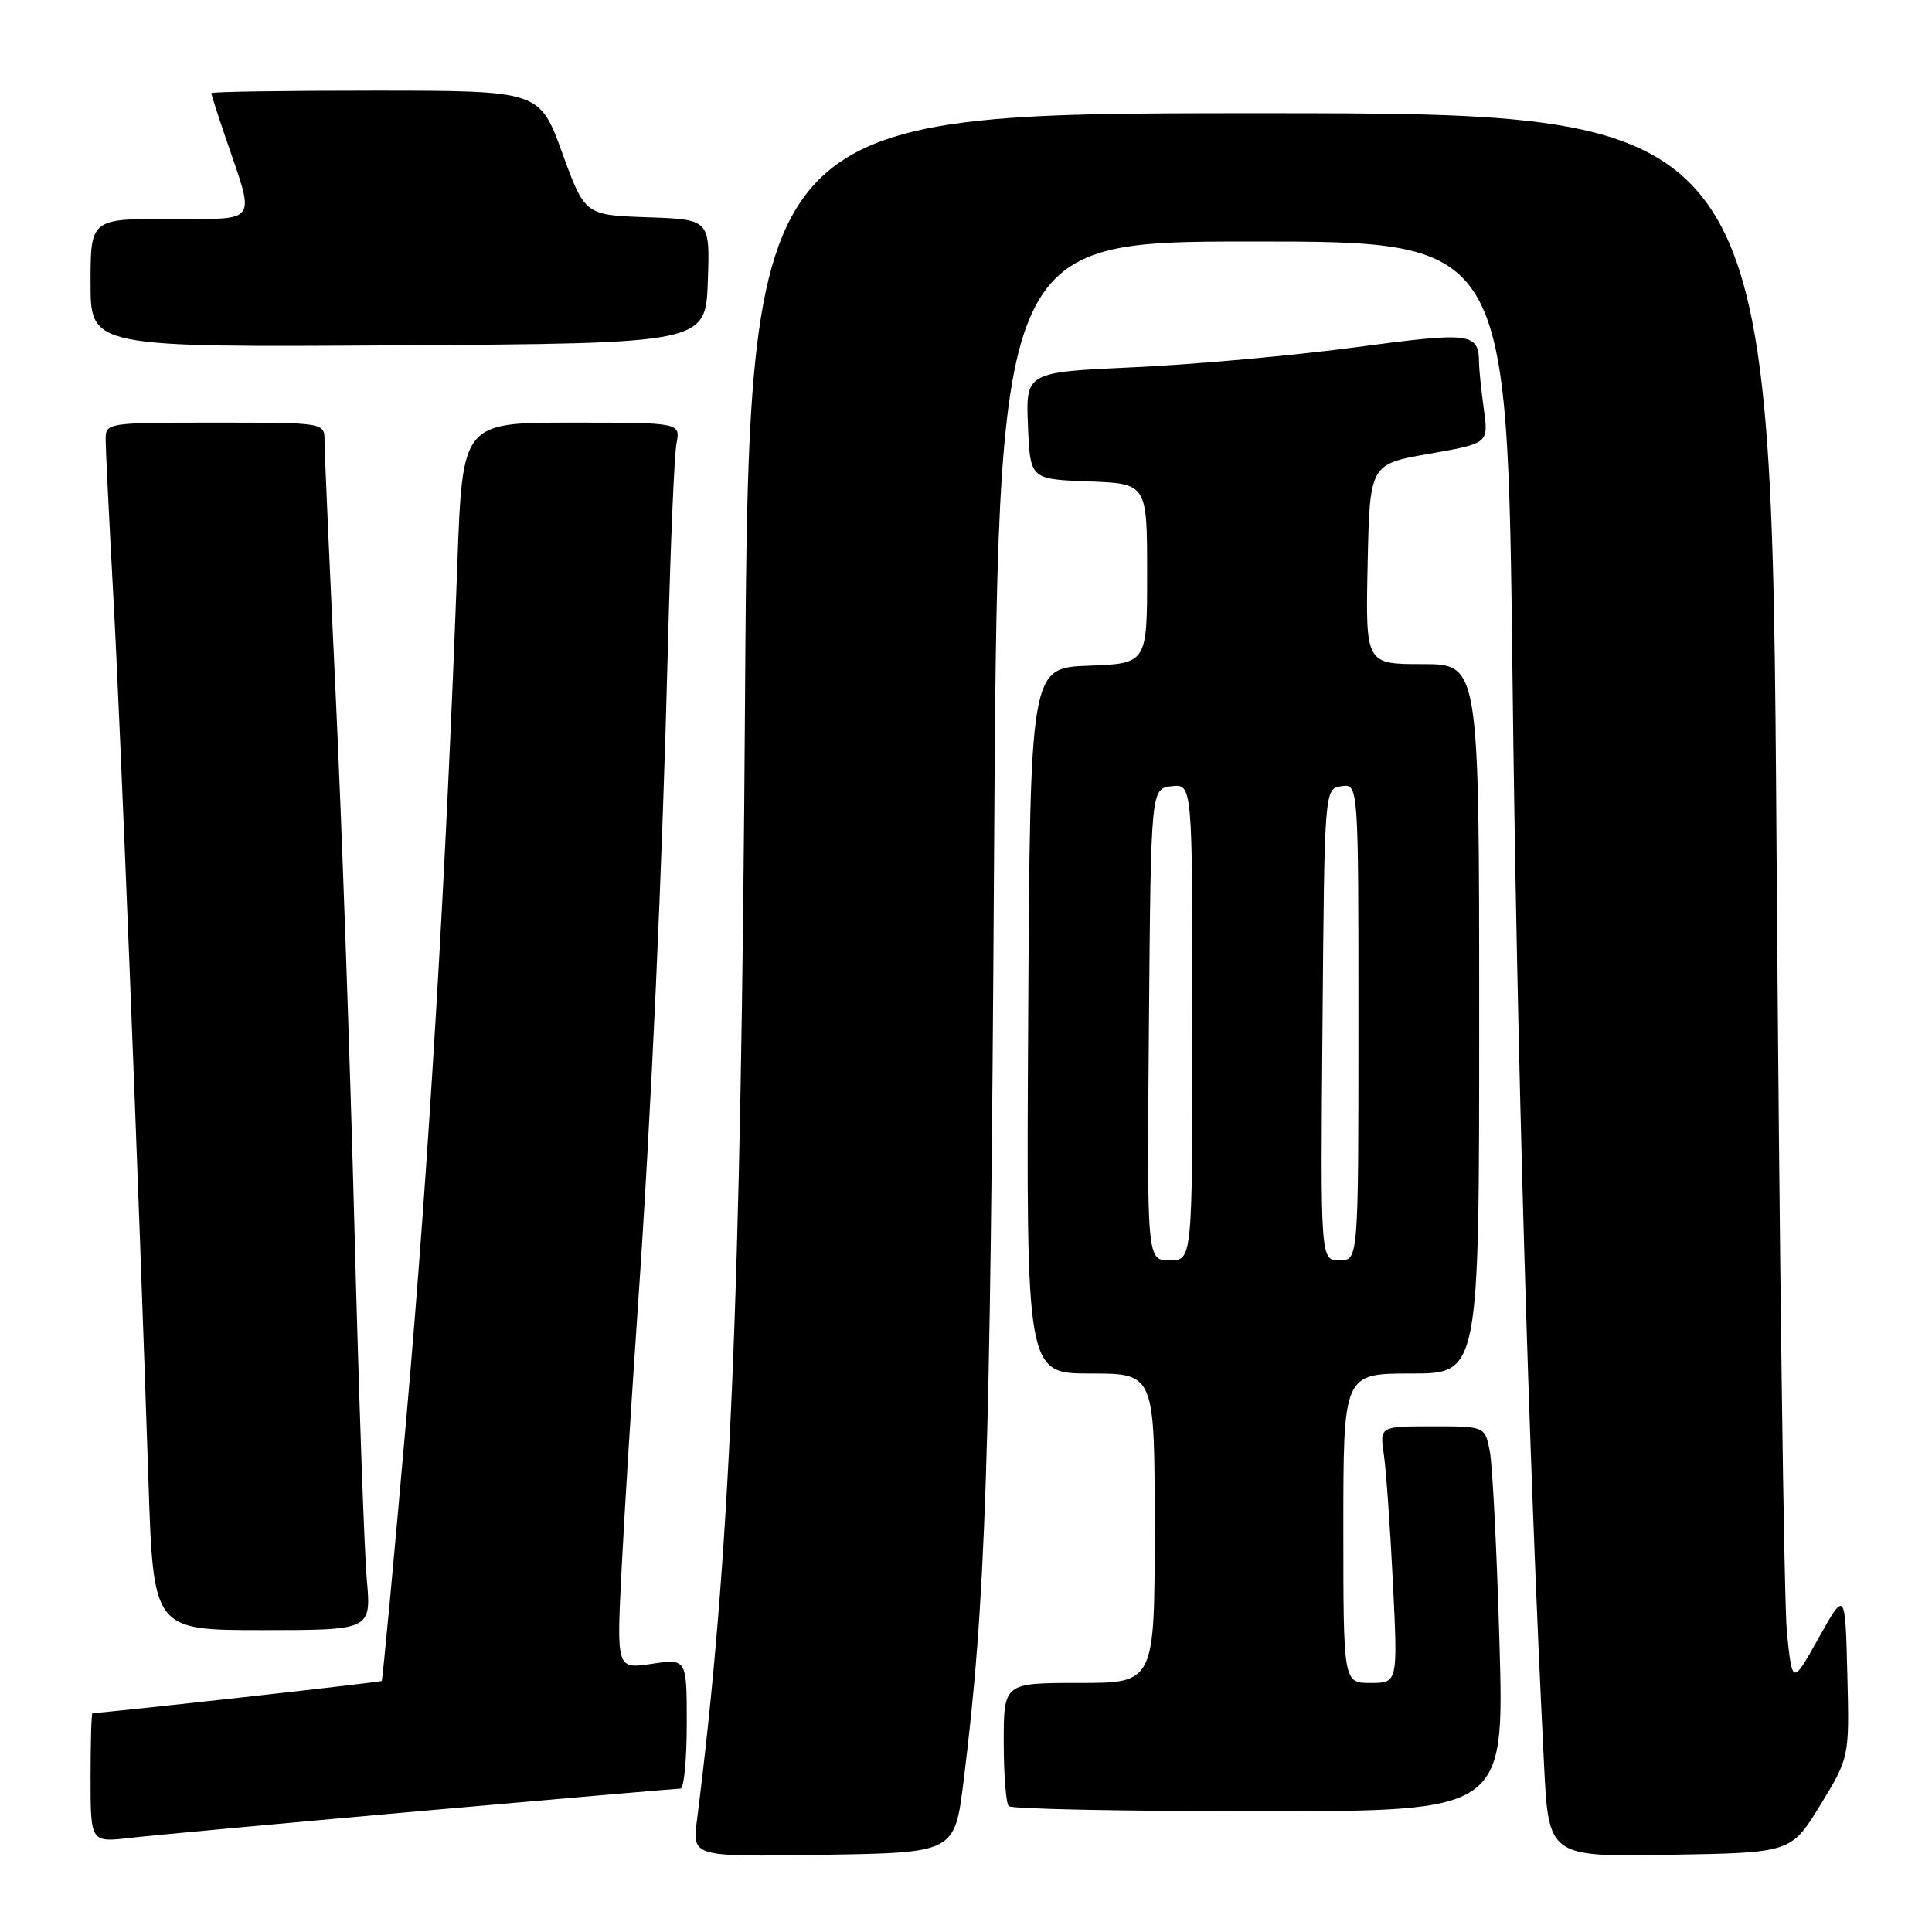 <?xml version="1.0" encoding="UTF-8" standalone="no"?>
<!DOCTYPE svg PUBLIC "-//W3C//DTD SVG 1.1//EN" "http://www.w3.org/Graphics/SVG/1.1/DTD/svg11.dtd" >
<svg xmlns="http://www.w3.org/2000/svg" xmlns:xlink="http://www.w3.org/1999/xlink" version="1.1" viewBox="0 0 256 256">
 <g >
 <path fill="currentColor"
d=" M 127.68 236.00 C 130.62 212.32 131.23 194.09 131.71 114.75 C 132.21 32.00 132.21 32.00 165.97 32.00 C 199.74 32.00 199.74 32.00 200.41 89.25 C 200.99 139.17 202.53 192.52 204.59 233.77 C 205.20 246.05 205.20 246.05 221.27 245.77 C 237.33 245.50 237.33 245.50 241.20 239.18 C 245.06 232.86 245.06 232.86 244.78 221.81 C 244.50 210.76 244.50 210.76 241.00 217.01 C 237.50 223.26 237.50 223.26 236.78 216.38 C 236.39 212.60 235.77 165.74 235.40 112.25 C 234.73 15.00 234.73 15.00 166.99 15.00 C 99.24 15.00 99.24 15.00 98.72 92.75 C 98.19 172.91 96.74 206.60 92.34 241.27 C 91.74 246.05 91.74 246.05 109.12 245.77 C 126.50 245.50 126.50 245.50 127.68 236.00 Z  M 55.92 239.96 C 74.30 238.33 89.71 237.00 90.17 237.00 C 90.63 237.00 91.00 233.12 91.00 228.39 C 91.00 219.77 91.00 219.77 86.35 220.47 C 81.69 221.17 81.69 221.17 82.37 207.83 C 82.74 200.50 83.70 185.05 84.50 173.50 C 86.31 147.28 87.75 115.51 88.52 85.00 C 88.85 72.07 89.35 60.26 89.64 58.75 C 90.16 56.00 90.16 56.00 75.72 56.00 C 61.28 56.00 61.28 56.00 60.60 74.75 C 59.10 115.93 56.82 154.19 53.88 187.50 C 52.19 206.75 50.70 222.61 50.58 222.74 C 50.42 222.91 13.79 226.98 12.25 227.00 C 12.11 227.00 12.00 230.86 12.00 235.57 C 12.00 244.14 12.00 244.14 17.25 243.53 C 20.14 243.20 37.54 241.59 55.92 239.96 Z  M 198.69 217.75 C 198.34 205.51 197.76 194.04 197.40 192.25 C 196.75 189.00 196.75 189.00 189.79 189.00 C 182.82 189.00 182.82 189.00 183.37 192.75 C 183.67 194.81 184.21 202.46 184.57 209.75 C 185.22 223.00 185.22 223.00 181.61 223.00 C 178.00 223.00 178.00 223.00 178.00 202.50 C 178.00 182.00 178.00 182.00 187.00 182.00 C 196.00 182.00 196.00 182.00 196.00 135.00 C 196.00 88.00 196.00 88.00 188.47 88.00 C 180.94 88.00 180.94 88.00 181.22 74.75 C 181.50 61.50 181.50 61.50 189.37 60.13 C 197.24 58.75 197.24 58.75 196.62 54.24 C 196.28 51.75 195.99 49.00 195.98 48.11 C 195.95 44.08 195.01 43.96 179.58 46.02 C 171.42 47.11 158.26 48.30 150.33 48.66 C 135.92 49.31 135.92 49.31 136.21 56.41 C 136.50 63.50 136.50 63.50 144.25 63.79 C 152.00 64.08 152.00 64.08 152.00 76.00 C 152.00 87.92 152.00 87.92 144.25 88.21 C 136.50 88.50 136.50 88.50 136.24 135.25 C 135.98 182.00 135.98 182.00 144.49 182.00 C 153.00 182.00 153.00 182.00 153.00 202.50 C 153.00 223.00 153.00 223.00 143.00 223.00 C 133.00 223.00 133.00 223.00 133.00 230.83 C 133.00 235.14 133.30 238.97 133.67 239.33 C 134.03 239.70 148.95 240.00 166.83 240.00 C 199.32 240.00 199.32 240.00 198.69 217.75 Z  M 48.60 209.25 C 48.27 205.54 47.53 184.50 46.96 162.50 C 46.39 140.50 45.27 108.62 44.46 91.65 C 43.66 74.69 43.00 59.72 43.00 58.40 C 43.00 56.00 43.00 56.00 28.50 56.00 C 14.13 56.00 14.00 56.02 14.00 58.25 C 14.00 59.49 14.45 68.60 14.99 78.50 C 15.96 96.04 18.36 156.51 19.67 196.25 C 20.32 216.00 20.32 216.00 34.76 216.00 C 49.20 216.00 49.20 216.00 48.60 209.25 Z  M 93.79 37.29 C 94.08 29.08 94.08 29.08 85.79 28.79 C 77.50 28.50 77.50 28.50 74.50 20.26 C 71.50 12.02 71.50 12.02 49.75 12.01 C 37.79 12.01 28.00 12.15 28.00 12.34 C 28.00 12.53 28.83 15.12 29.84 18.09 C 33.87 29.89 34.46 29.00 22.52 29.00 C 12.00 29.00 12.00 29.00 12.00 37.51 C 12.00 46.02 12.00 46.02 52.75 45.76 C 93.50 45.50 93.50 45.50 93.79 37.29 Z  M 152.24 135.75 C 152.50 104.50 152.50 104.50 155.25 104.18 C 158.00 103.87 158.00 103.87 158.00 135.43 C 158.00 167.00 158.00 167.00 154.99 167.00 C 151.97 167.00 151.97 167.00 152.24 135.75 Z  M 175.24 135.75 C 175.50 104.50 175.50 104.50 177.75 104.18 C 180.00 103.86 180.00 103.86 180.00 135.43 C 180.00 167.00 180.00 167.00 177.49 167.00 C 174.97 167.00 174.97 167.00 175.24 135.75 Z "/>
</g>
</svg>
